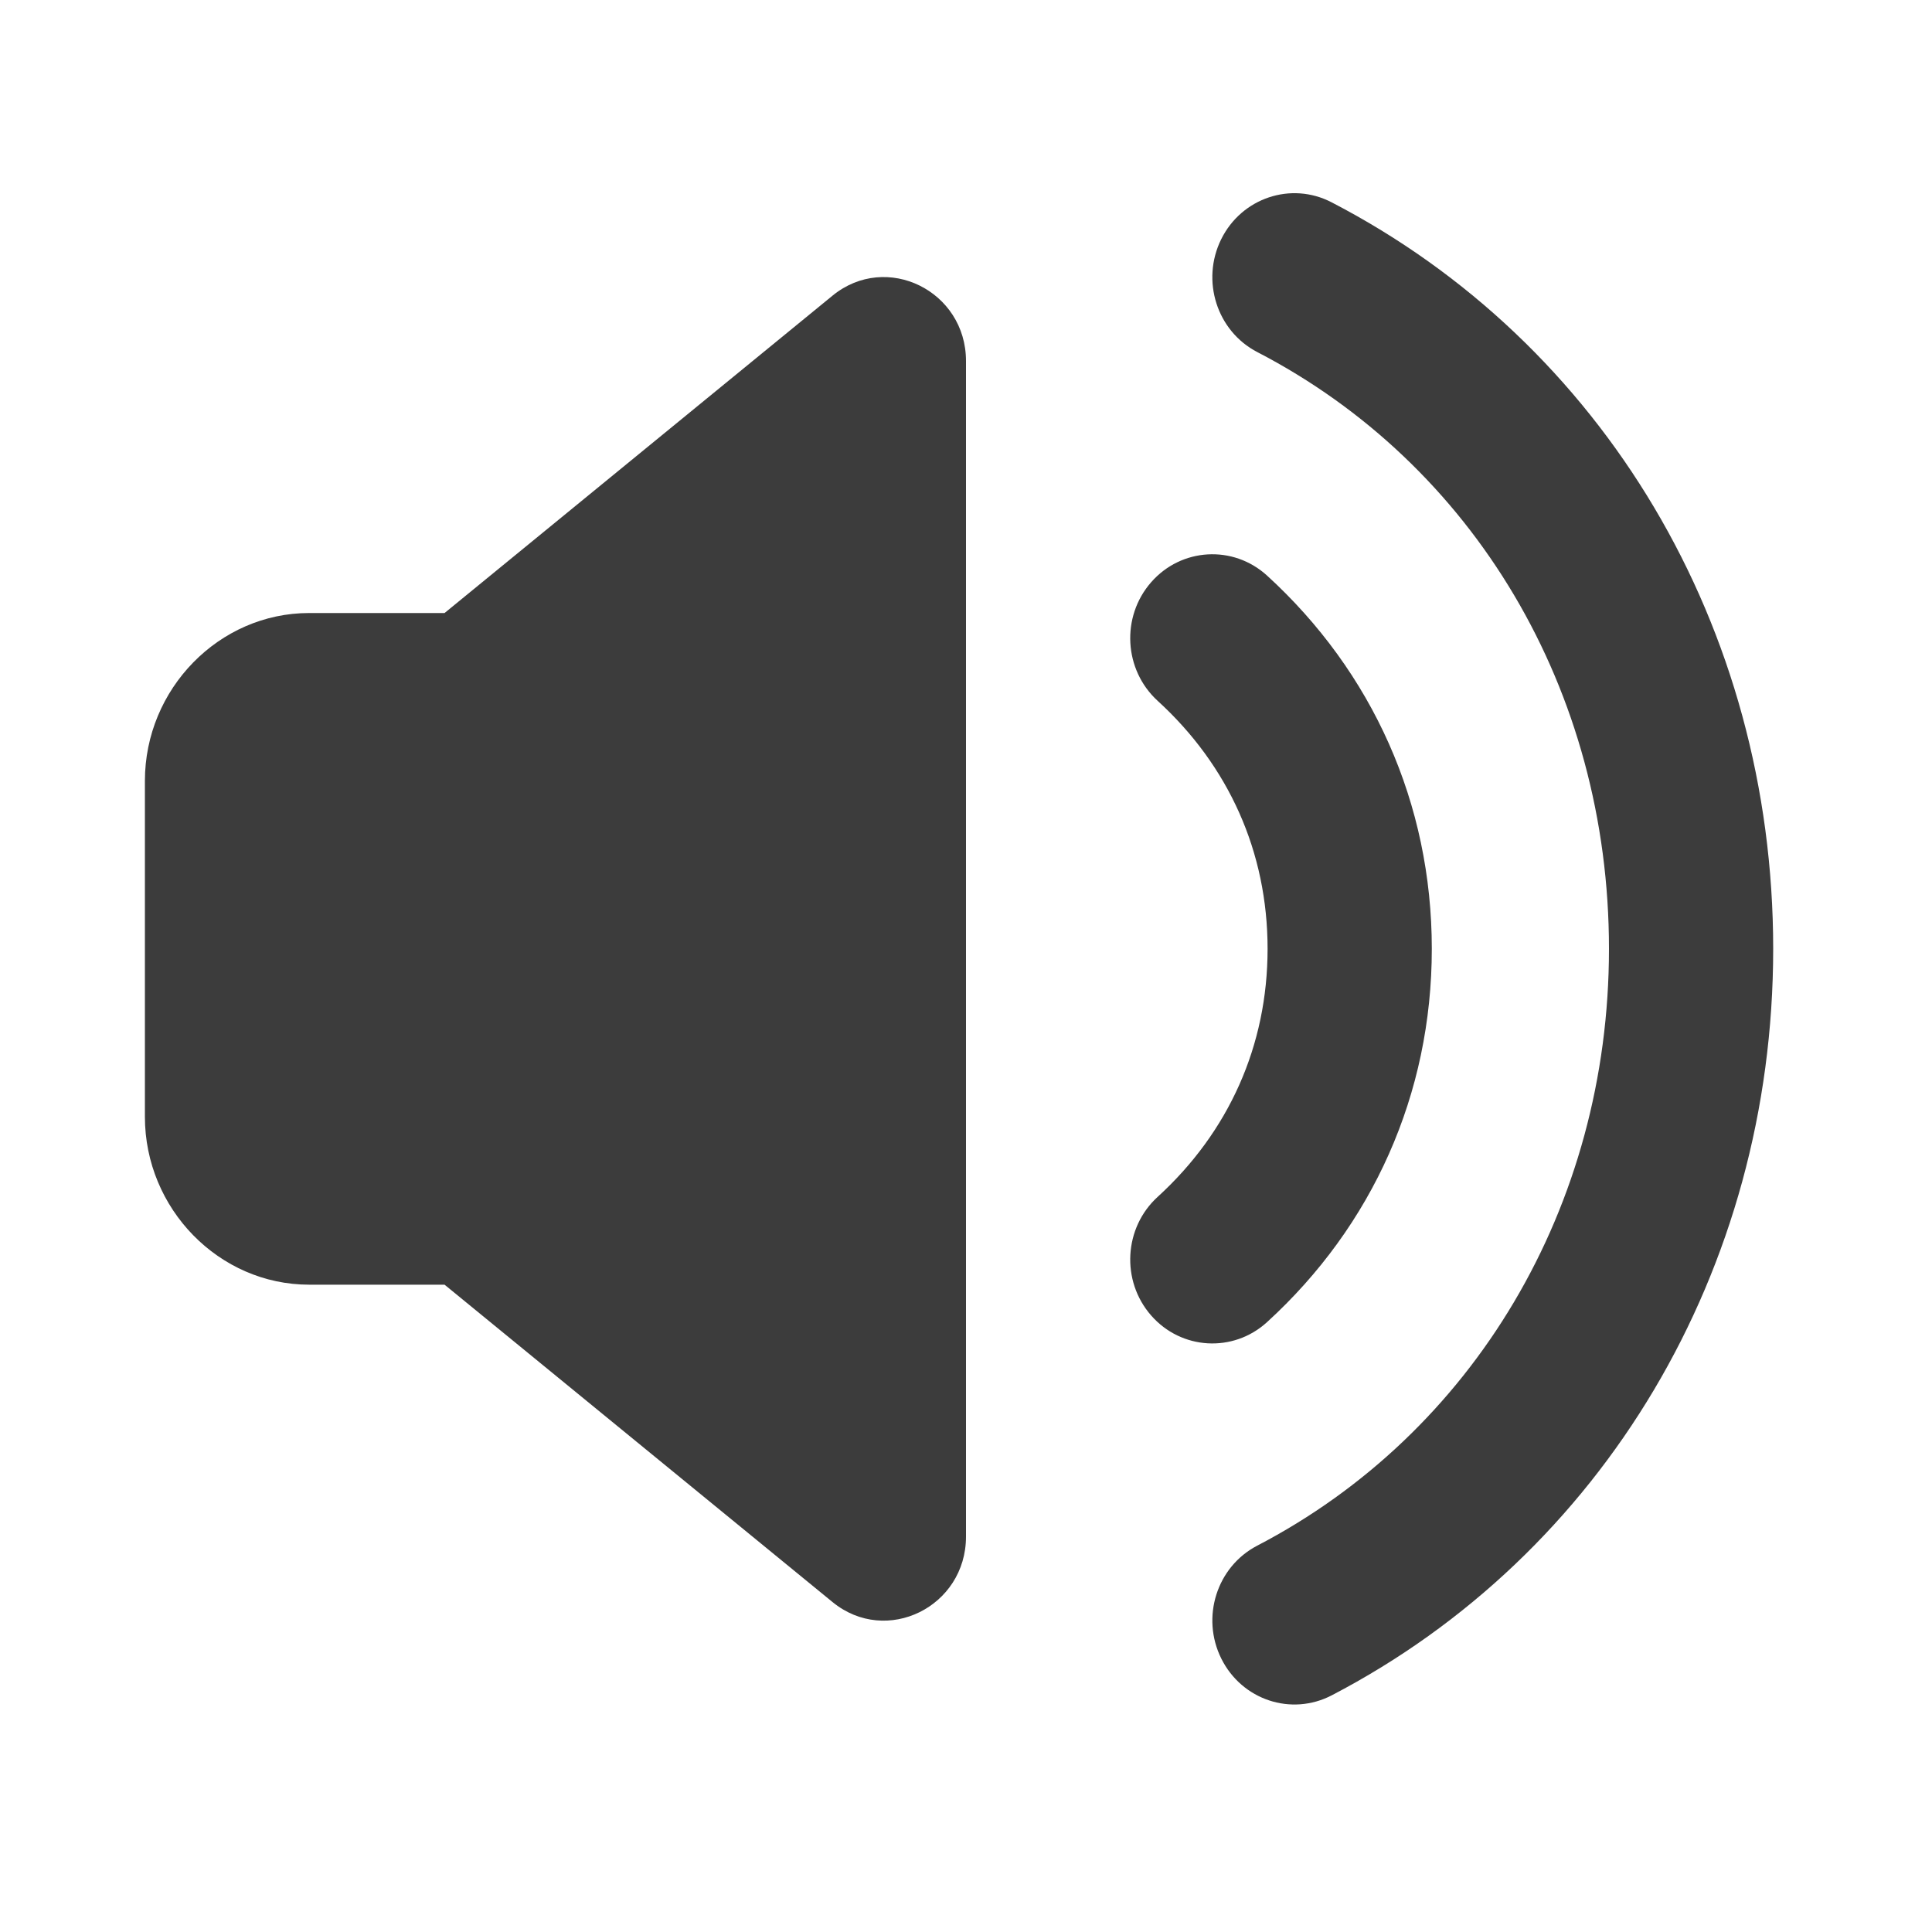 <?xml version="1.0" encoding="UTF-8"?>
<svg width="20px" height="20px" viewBox="0 0 20 20" version="1.1" xmlns="http://www.w3.org/2000/svg" xmlns:xlink="http://www.w3.org/1999/xlink">
    <!-- Generator: Sketch 54.1 (76490) - https://sketchapp.com -->
    <title>Vol</title>
    <desc>Created with Sketch.</desc>
    <g id="Page-1" stroke="none" stroke-width="1" fill="none" fill-rule="evenodd">
        <g id="Vol" fill-rule="nonzero">
            <g id="Group-2">
                <rect id="Bounds" fill-opacity="0" fill="#FFFFFF" x="0" y="0" width="20" height="20"></rect>
                <g id="Group-3" transform="translate(1.5, 2)" fill="#3C3C3C">
                    <g id="Group">
                        <path d="M0.85,9.545 C0.85,10.033 1.238,10.43 1.715,10.43 L3.4,10.43 L7.65,13.906 L7.65,1.738 L3.4,5.215 L1.715,5.215 C1.238,5.215 0.85,5.611 0.85,6.1 L0.85,9.545 Z" id="Fill"></path>
                        <g id="Icon">
                            <path d="M11.516,1.645 C11.097,1.428 10.93,0.905 11.142,0.476 C11.354,0.048 11.866,-0.123 12.284,0.094 C15.092,1.549 16.856,4.484 16.856,7.822 C16.856,11.153 15.088,14.091 12.286,15.55 C11.867,15.768 11.356,15.598 11.143,15.17 C10.93,14.742 11.096,14.219 11.514,14.001 C13.748,12.838 15.156,10.498 15.156,7.822 C15.156,5.139 13.752,2.804 11.516,1.645 Z M10.484,5.255 C10.134,4.935 10.103,4.386 10.416,4.028 C10.728,3.67 11.266,3.639 11.616,3.958 C12.707,4.954 13.322,6.317 13.322,7.822 C13.322,9.328 12.707,10.691 11.616,11.687 C11.266,12.006 10.728,11.975 10.416,11.617 C10.103,11.259 10.134,10.709 10.484,10.39 C11.219,9.719 11.622,8.826 11.622,7.822 C11.622,6.819 11.219,5.926 10.484,5.255 Z M1.7,11.299 C0.768,11.299 6.03961325e-14,10.514 6.03961325e-14,9.561 L6.03961325e-14,6.084 C6.03961325e-14,5.131 0.768,4.346 1.7,4.346 L3.102,4.346 L7.119,1.06 C7.676,0.605 8.5,1.01 8.5,1.738 L8.5,13.906 C8.5,14.635 7.676,15.04 7.119,14.585 L3.102,11.299 L1.7,11.299 Z M3.931,5.894 C3.78,6.017 3.593,6.084 3.4,6.084 L1.7,6.084 L1.7,9.561 L3.4,9.561 C3.593,9.561 3.78,9.628 3.931,9.751 L6.8,12.098 L6.8,3.547 L3.931,5.894 Z" id="path-1"></path>
                        </g>
                    </g>
                </g>
            </g>
        </g>
    </g>
</svg>
